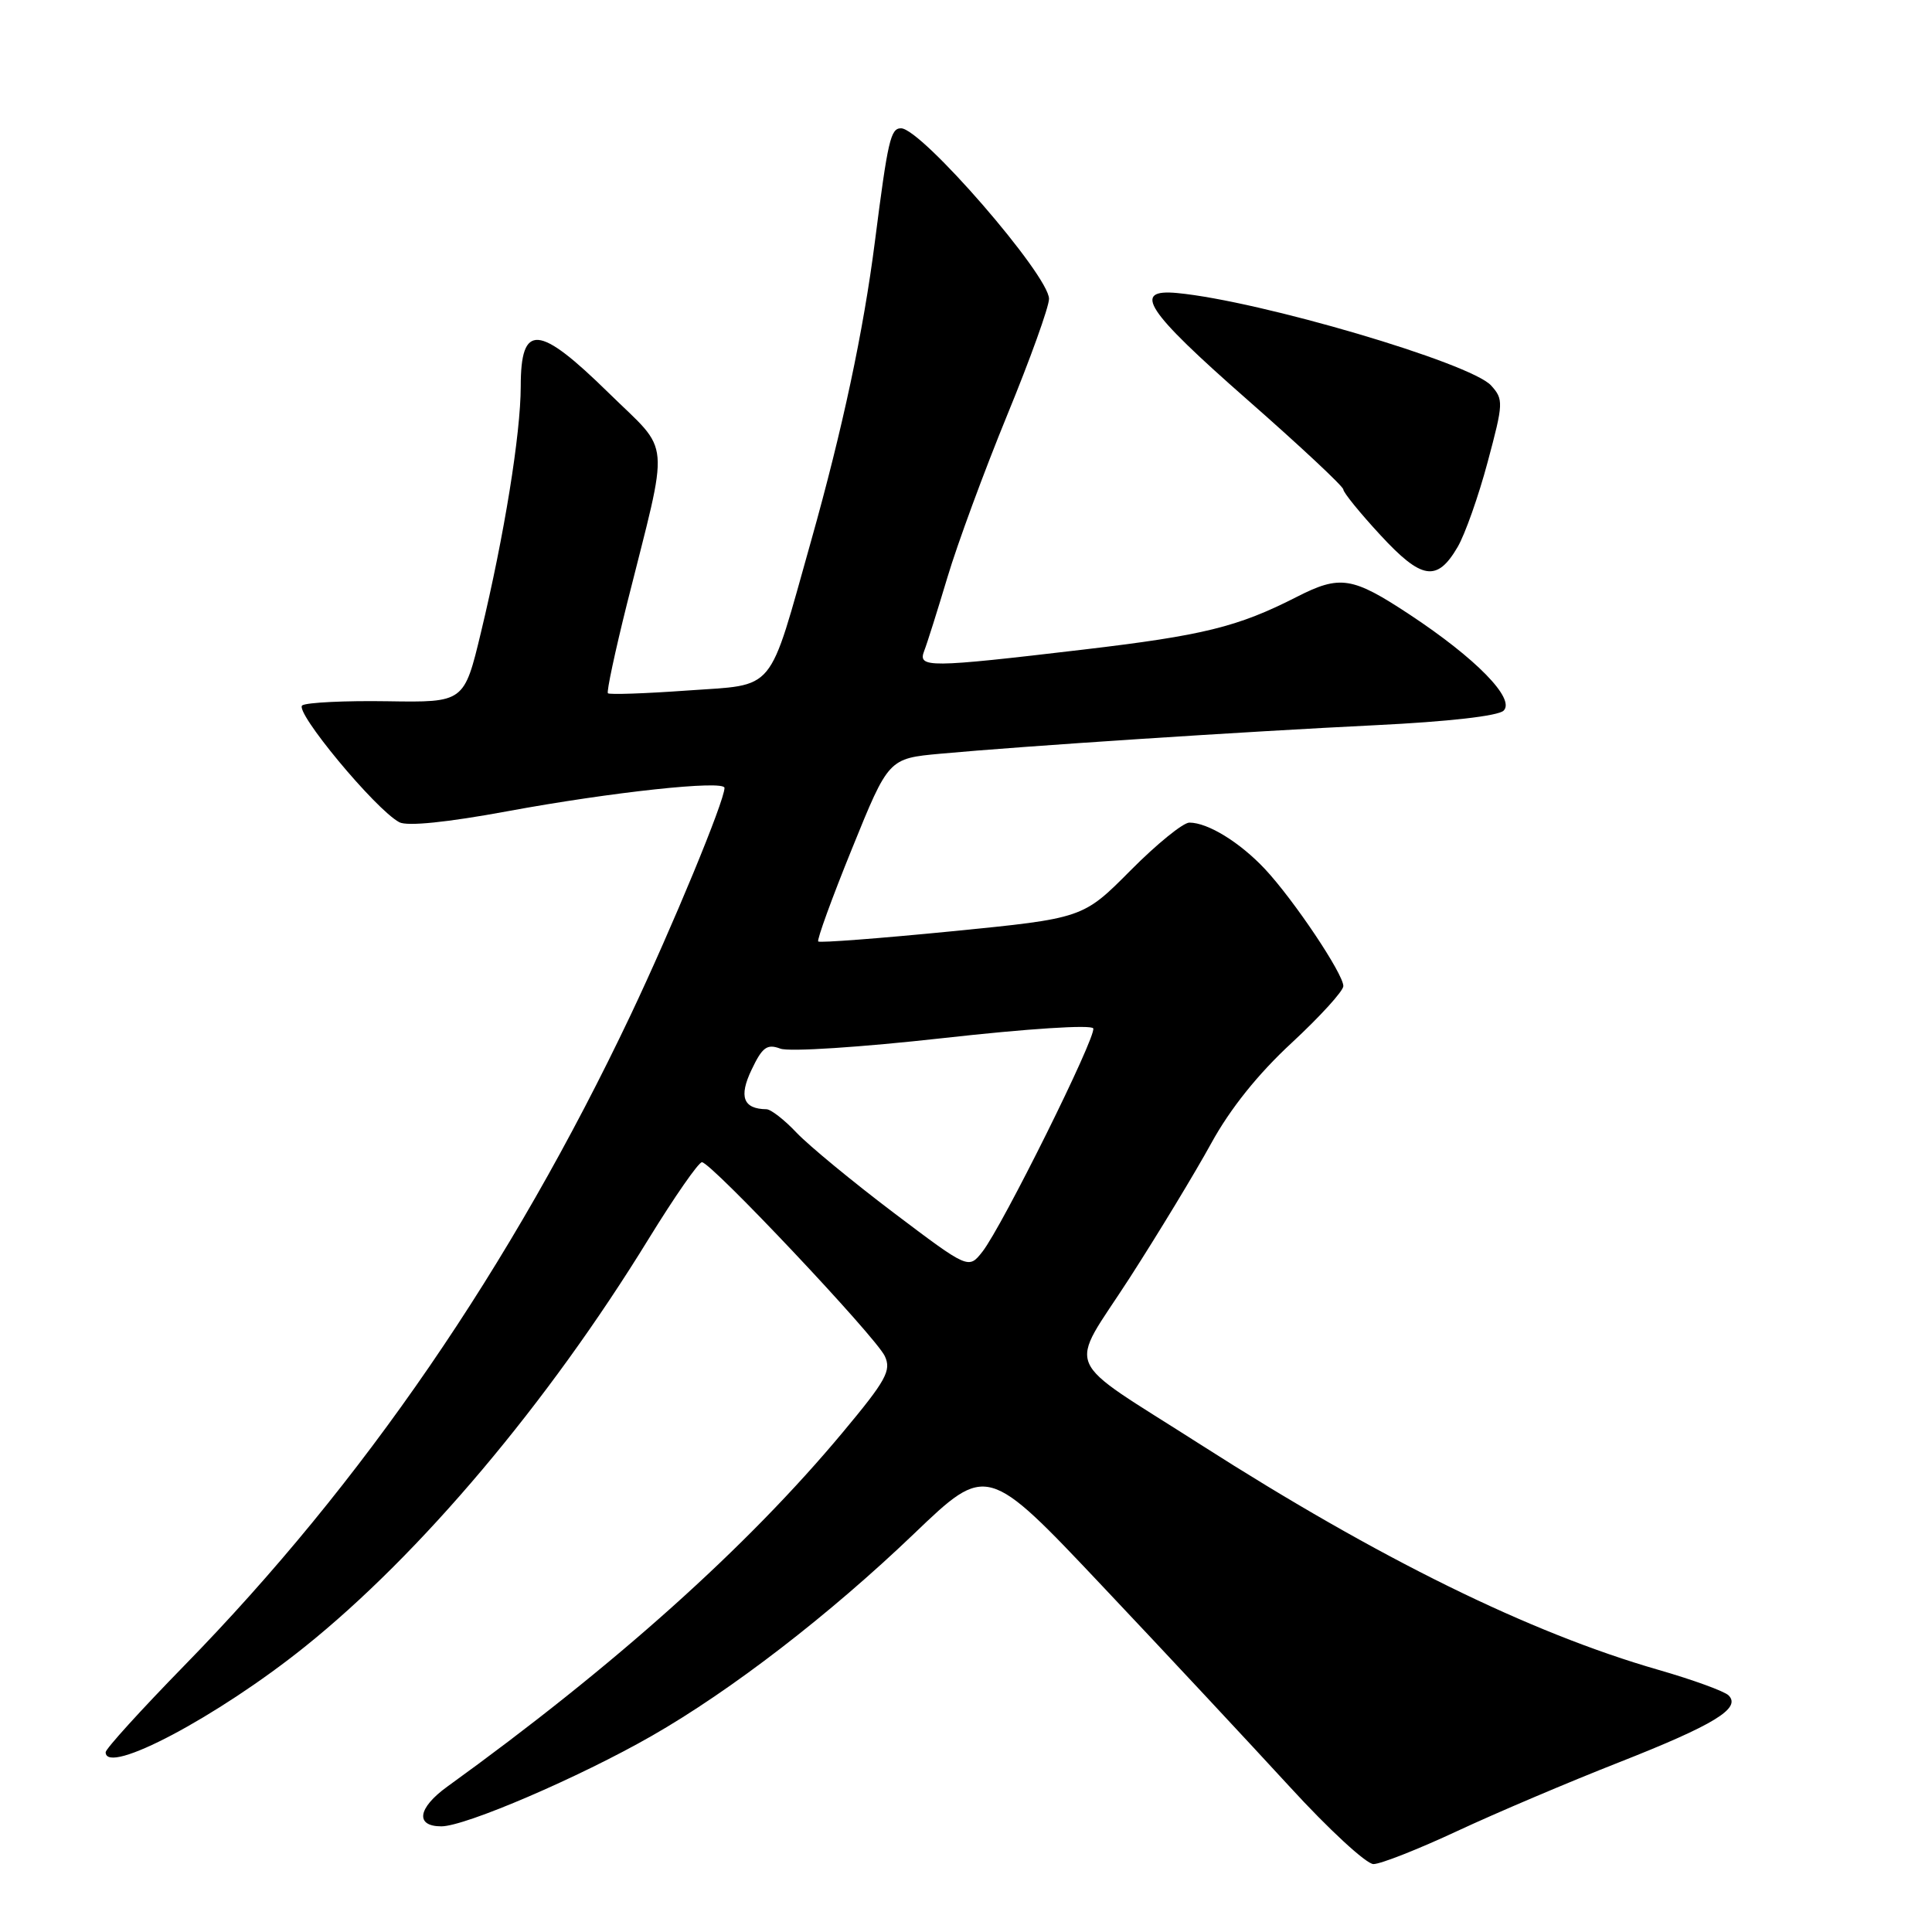<?xml version="1.0" encoding="UTF-8" standalone="no"?>
<!DOCTYPE svg PUBLIC "-//W3C//DTD SVG 1.1//EN" "http://www.w3.org/Graphics/SVG/1.1/DTD/svg11.dtd" >
<svg xmlns="http://www.w3.org/2000/svg" xmlns:xlink="http://www.w3.org/1999/xlink" version="1.1" viewBox="0 0 256 256">
 <g >
 <path fill="currentColor"
d=" M 193.10 242.62 C 198.27 240.21 207.90 236.12 214.50 233.53 C 227.15 228.55 230.75 226.35 229.05 224.65 C 228.50 224.10 224.32 222.58 219.77 221.27 C 202.68 216.35 182.75 206.55 159.09 191.42 C 140.39 179.46 141.49 182.03 149.66 169.37 C 153.51 163.39 158.38 155.35 160.49 151.50 C 163.00 146.92 166.69 142.31 171.17 138.17 C 174.92 134.69 178.00 131.31 178.00 130.66 C 178.00 129.04 171.44 119.25 167.62 115.16 C 164.29 111.61 160.05 109.00 157.60 109.00 C 156.77 109.00 153.26 111.85 149.80 115.34 C 143.50 121.68 143.50 121.68 126.14 123.40 C 116.59 124.34 108.62 124.95 108.42 124.75 C 108.22 124.55 110.23 119.01 112.90 112.44 C 117.74 100.50 117.74 100.50 124.62 99.87 C 135.53 98.86 165.07 96.93 182.29 96.09 C 191.92 95.62 198.53 94.87 199.24 94.16 C 200.81 92.59 195.57 87.23 186.78 81.43 C 179.17 76.41 177.57 76.16 171.81 79.10 C 164.00 83.08 159.44 84.20 143.50 86.08 C 122.98 88.50 121.59 88.51 122.46 86.25 C 122.84 85.29 124.22 80.90 125.54 76.50 C 126.85 72.10 130.42 62.42 133.46 55.00 C 136.51 47.58 139.00 40.65 139.00 39.60 C 139.00 36.49 122.09 17.00 119.39 17.00 C 118.01 17.00 117.65 18.55 115.93 32.00 C 114.41 43.89 111.65 56.83 107.50 71.58 C 101.69 92.19 102.97 90.64 91.04 91.50 C 85.46 91.90 80.74 92.06 80.55 91.86 C 80.36 91.66 81.50 86.33 83.08 80.00 C 88.75 57.40 89.00 60.25 80.67 52.08 C 71.34 42.93 69.00 42.75 69.00 51.22 C 68.99 57.50 66.82 70.95 63.73 83.79 C 61.50 93.08 61.50 93.08 51.35 92.92 C 45.76 92.83 40.68 93.08 40.06 93.46 C 38.90 94.18 49.74 107.26 52.91 108.95 C 53.95 109.51 59.25 108.97 67.26 107.49 C 81.02 104.95 96.00 103.34 96.00 104.40 C 96.00 106.13 89.09 122.83 83.56 134.50 C 67.69 167.91 48.10 196.47 24.39 220.73 C 18.68 226.58 14.00 231.73 14.00 232.18 C 14.00 235.33 28.80 227.50 40.36 218.23 C 55.70 205.94 72.58 185.92 85.94 164.17 C 89.38 158.58 92.56 154.00 93.01 154.00 C 94.22 154.00 116.05 177.14 117.24 179.69 C 118.14 181.60 117.41 182.91 111.67 189.79 C 98.98 205.01 81.45 220.72 59.25 236.75 C 55.34 239.58 54.99 242.00 58.48 242.00 C 61.65 242.00 76.80 235.49 86.35 230.02 C 96.88 224.00 109.94 213.93 121.11 203.23 C 130.78 193.97 130.78 193.97 146.14 210.24 C 154.59 219.18 165.72 231.12 170.89 236.75 C 176.05 242.39 181.05 247.00 181.99 247.00 C 182.94 247.00 187.94 245.03 193.10 242.62 Z  M 193.15 72.47 C 194.12 70.81 195.91 65.76 197.12 61.23 C 199.22 53.40 199.24 52.92 197.58 51.08 C 194.86 48.09 167.01 39.88 156.00 38.83 C 149.92 38.25 151.81 41.14 165.25 52.94 C 172.26 59.09 178.00 64.46 178.00 64.86 C 178.00 65.26 180.20 67.97 182.90 70.89 C 188.39 76.84 190.42 77.15 193.15 72.47 Z  M 118.42 160.70 C 112.96 156.57 107.18 151.80 105.56 150.10 C 103.95 148.39 102.15 146.99 101.56 146.98 C 98.48 146.94 97.87 145.33 99.59 141.74 C 101.01 138.75 101.64 138.29 103.40 138.95 C 104.58 139.39 114.04 138.77 125.00 137.55 C 136.16 136.30 144.66 135.75 144.86 136.27 C 145.29 137.35 132.83 162.46 130.18 165.85 C 128.34 168.19 128.34 168.19 118.42 160.70 Z "/>
</g>
</svg>